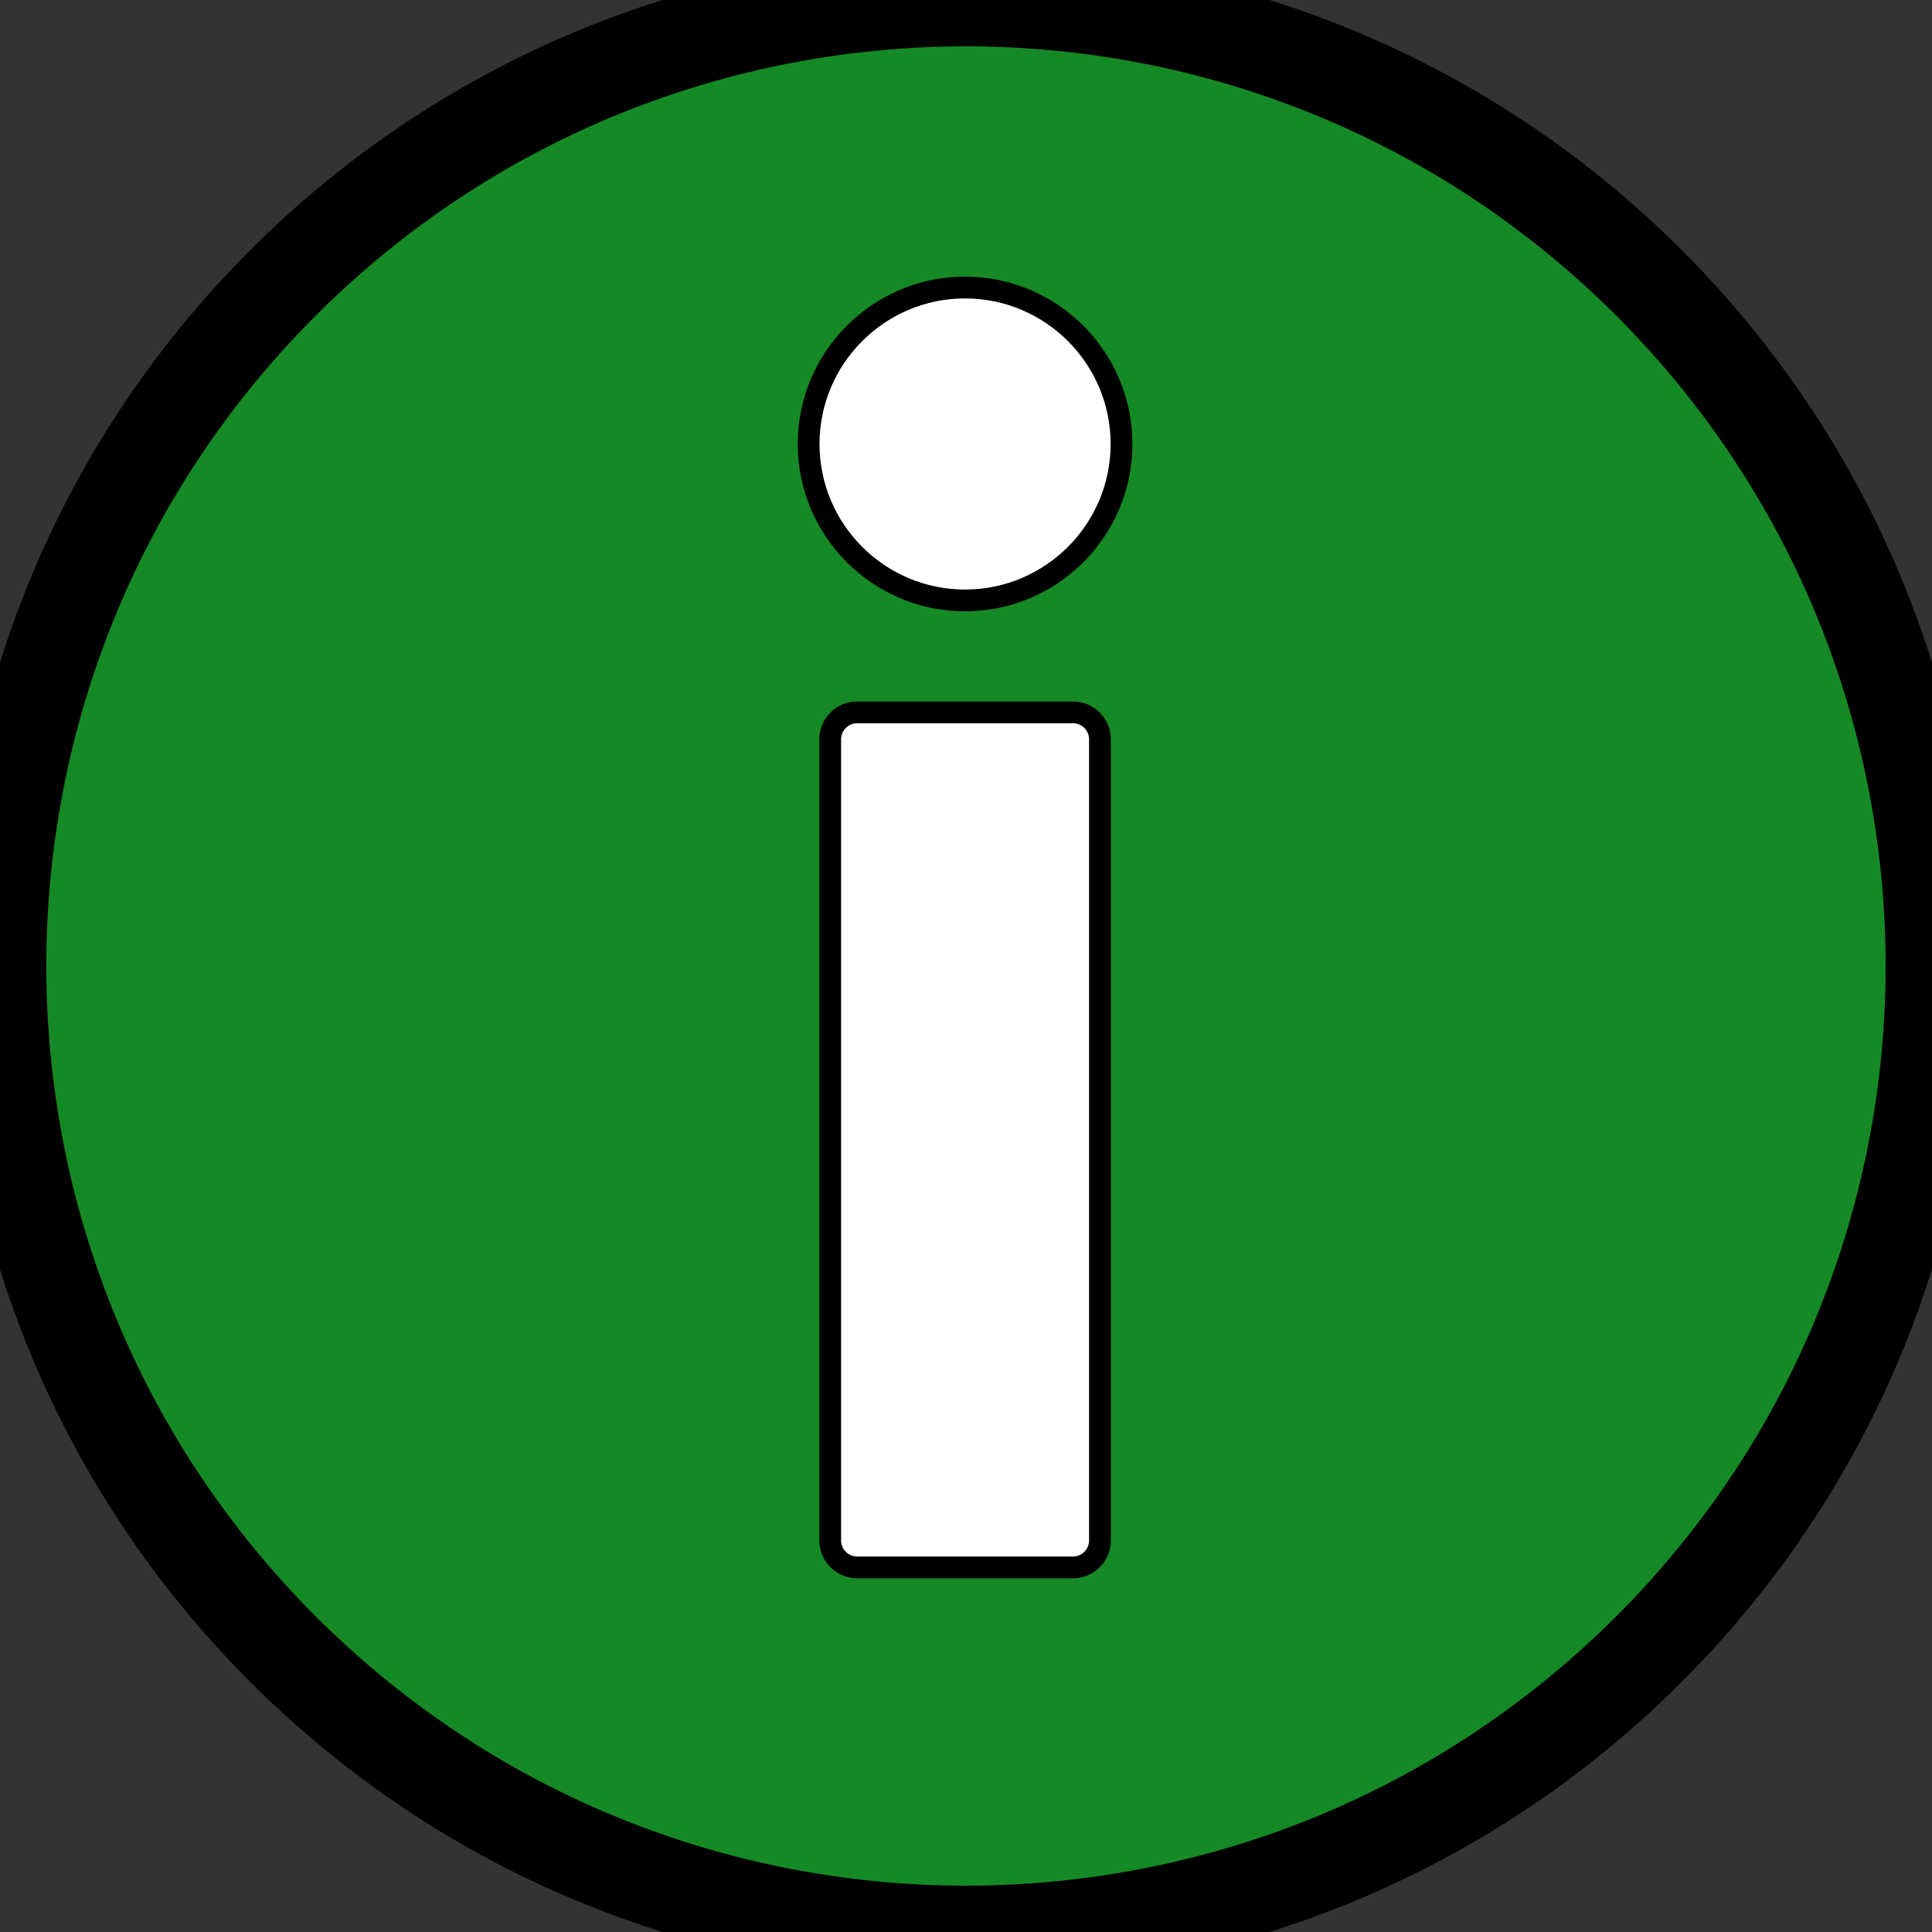 <?xml version="1.0" encoding="UTF-8"?>
<!-- Generator: Adobe Illustrator 16.0.0, SVG Export Plug-In . SVG Version: 6.00 Build 0)  -->
<svg width="416.98px" height="416.98px" enable-background="new 0 0 416.979 416.979" version="1.1" viewBox="0 0 416.98 416.98" xml:space="preserve" xmlns="http://www.w3.org/2000/svg">

	<rect x="0" y="0" width="416.98" height="416.98" fill="#333333" stroke="none"/>

	<path d="m356 61.156c-81.37-81.47-213.38-81.551-294.85-0.182-81.47 81.371-81.552 213.38-0.181 294.85 81.369 81.47 213.38 81.551 294.85 0.181 81.469-81.369 81.551-213.38 0.18-294.85z" fill="#158925" stroke="#000" stroke-width="20"/>
















<path d="m237.4 332.47c0 3.217-2.607 5.822-5.822 5.822h-46.576c-3.215 0-5.822-2.605-5.822-5.822v-172.9c0-3.217 2.607-5.822 5.822-5.822h46.576c3.215 0 5.822 2.604 5.822 5.822zm-29.11-202.88c-18.618 0-33.766-15.146-33.766-33.765 0-18.617 15.147-33.766 33.766-33.766s33.766 15.148 33.766 33.766c0 18.619-15.149 33.765-33.766 33.765z" fill="#fff" stroke="#000" stroke-width="4.7"/></svg>
